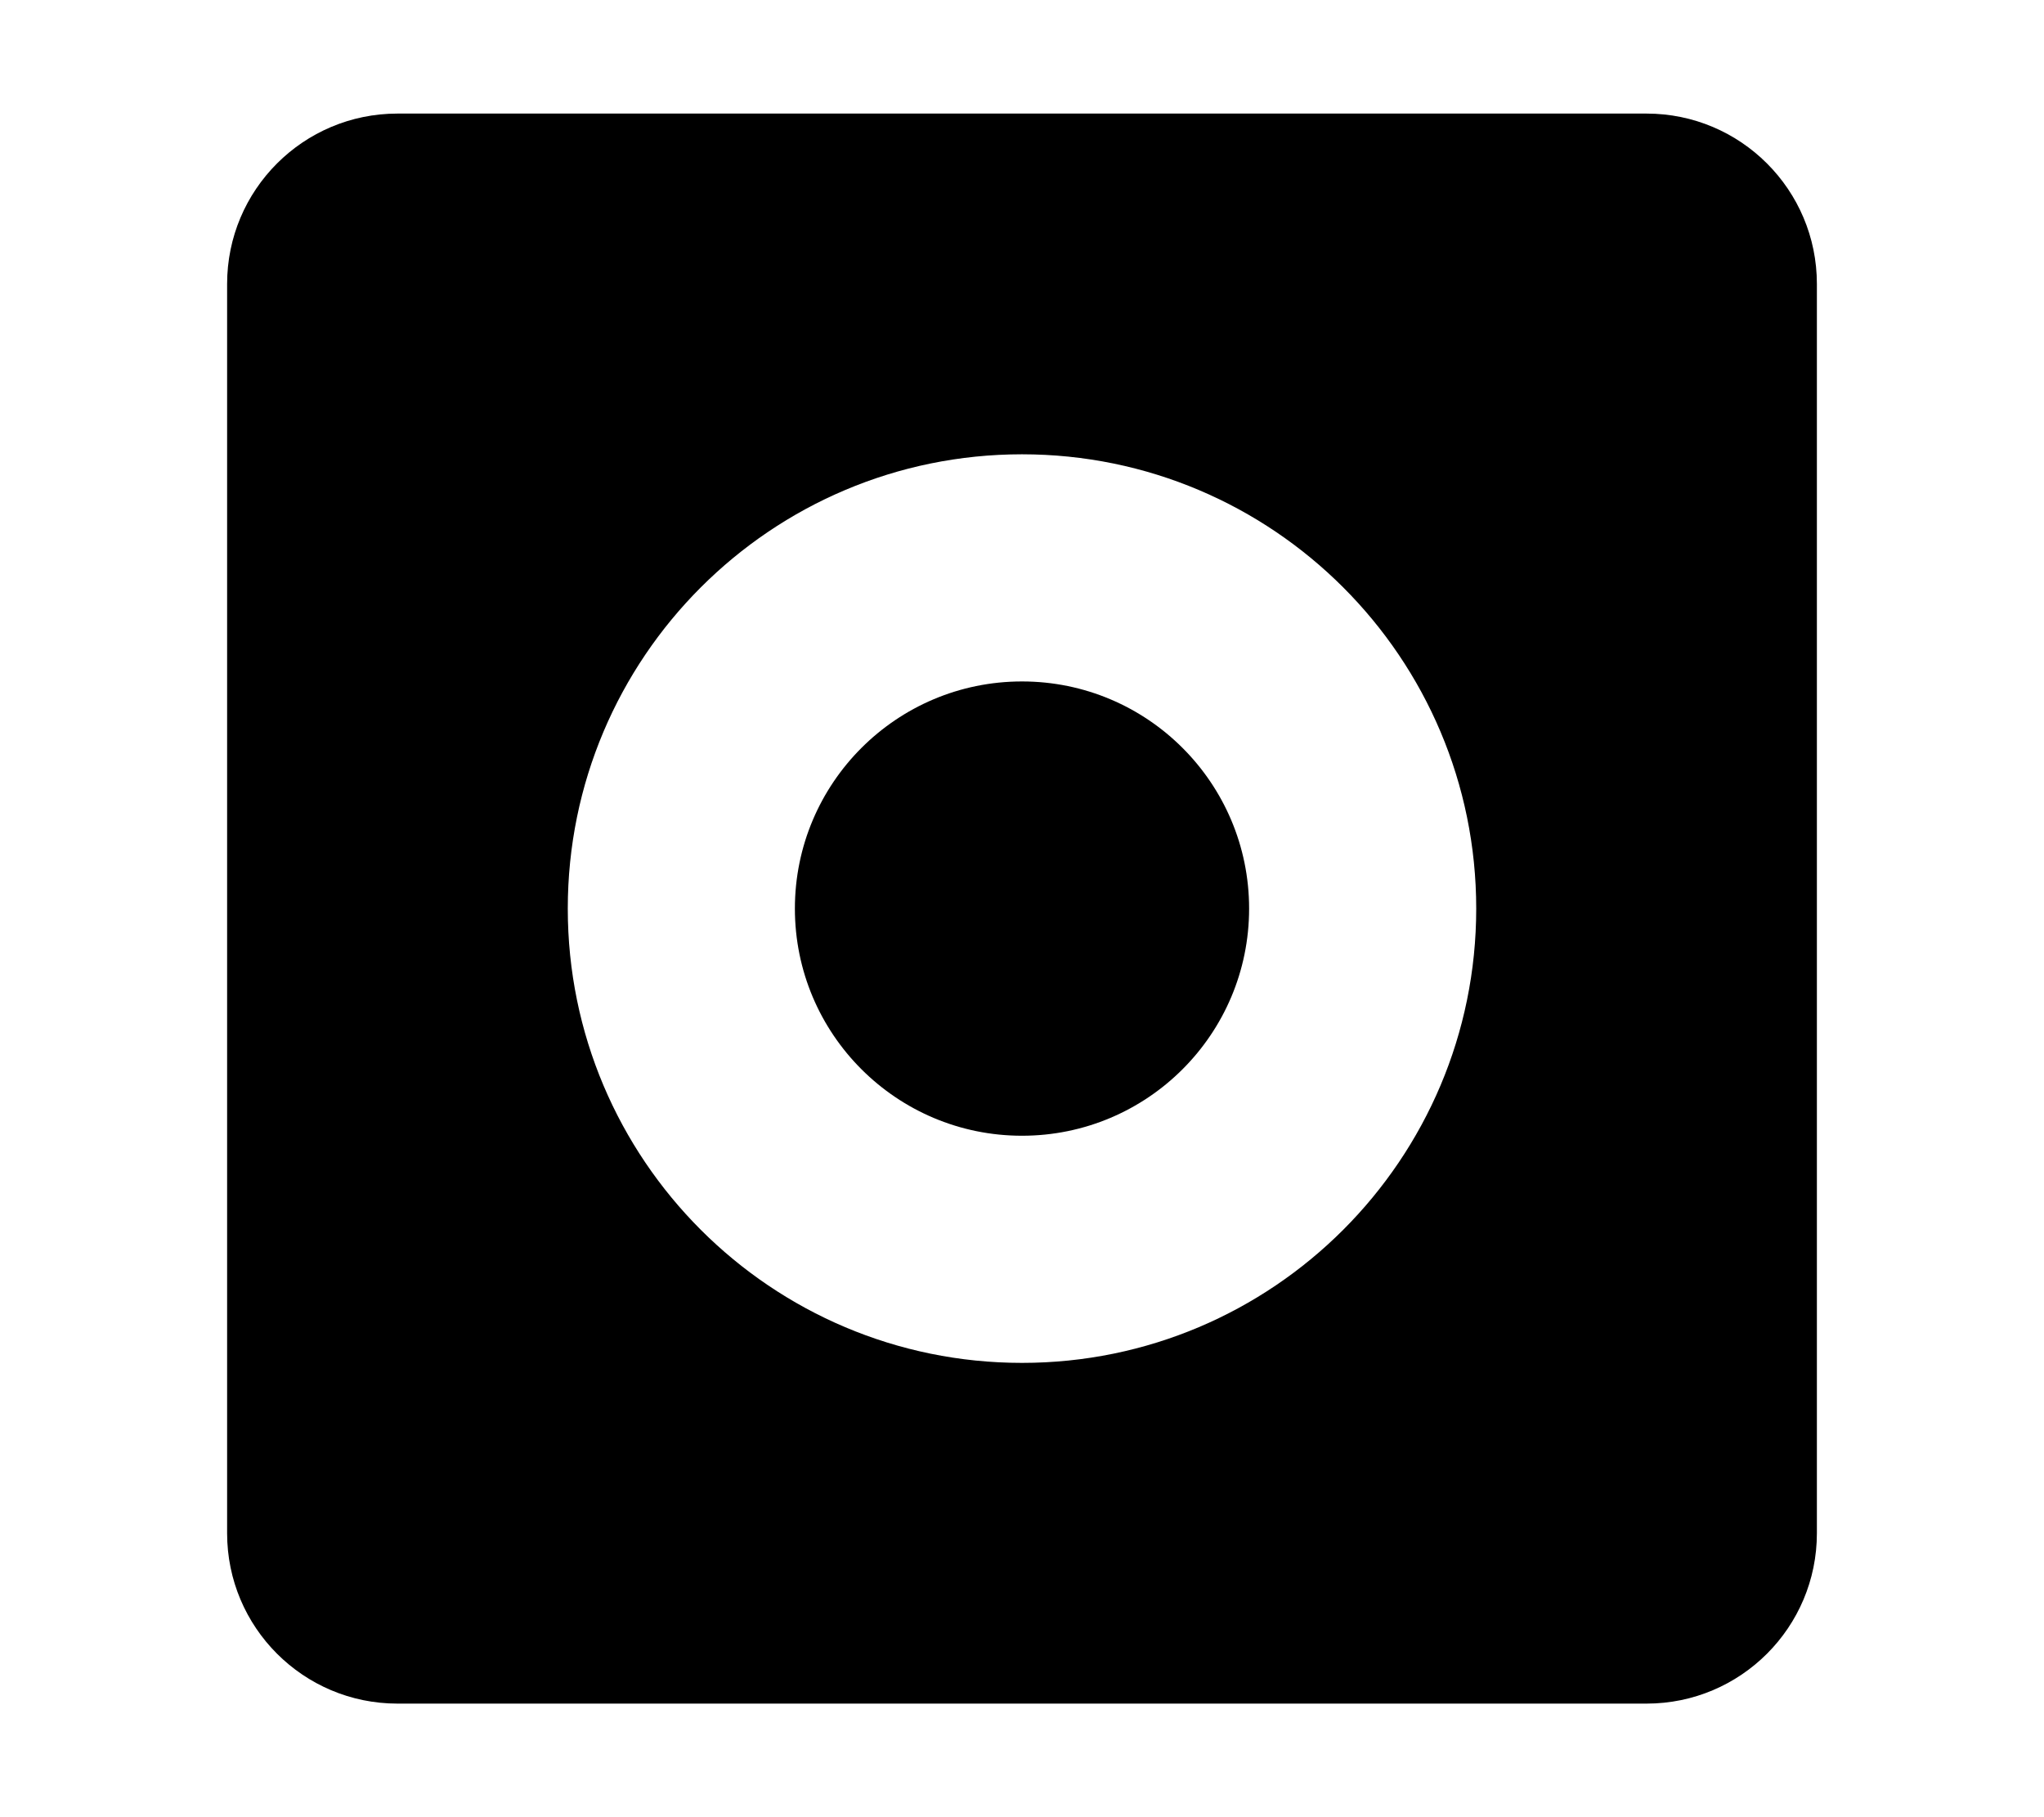 <svg width="576" height="512" viewBox="0 0 576 512" fill="none" xmlns="http://www.w3.org/2000/svg">
<path d="M352 256C352 291.346 323.346 320 288 320C252.654 320 224 291.346 224 256C224 220.654 252.654 192 288 192C323.346 192 352 220.654 352 256Z" fill="black"/>
<path fill-rule="evenodd" clip-rule="evenodd" d="M112 32C85.49 32 64 53.49 64 80V432C64 458.51 85.49 480 112 480H464C490.51 480 512 458.51 512 432V80C512 53.49 490.51 32 464 32H112ZM416 256C416 326.692 358.692 384 288 384C217.308 384 160 326.692 160 256C160 185.308 217.308 128 288 128C358.692 128 416 185.308 416 256Z" fill="black"/>
</svg>
